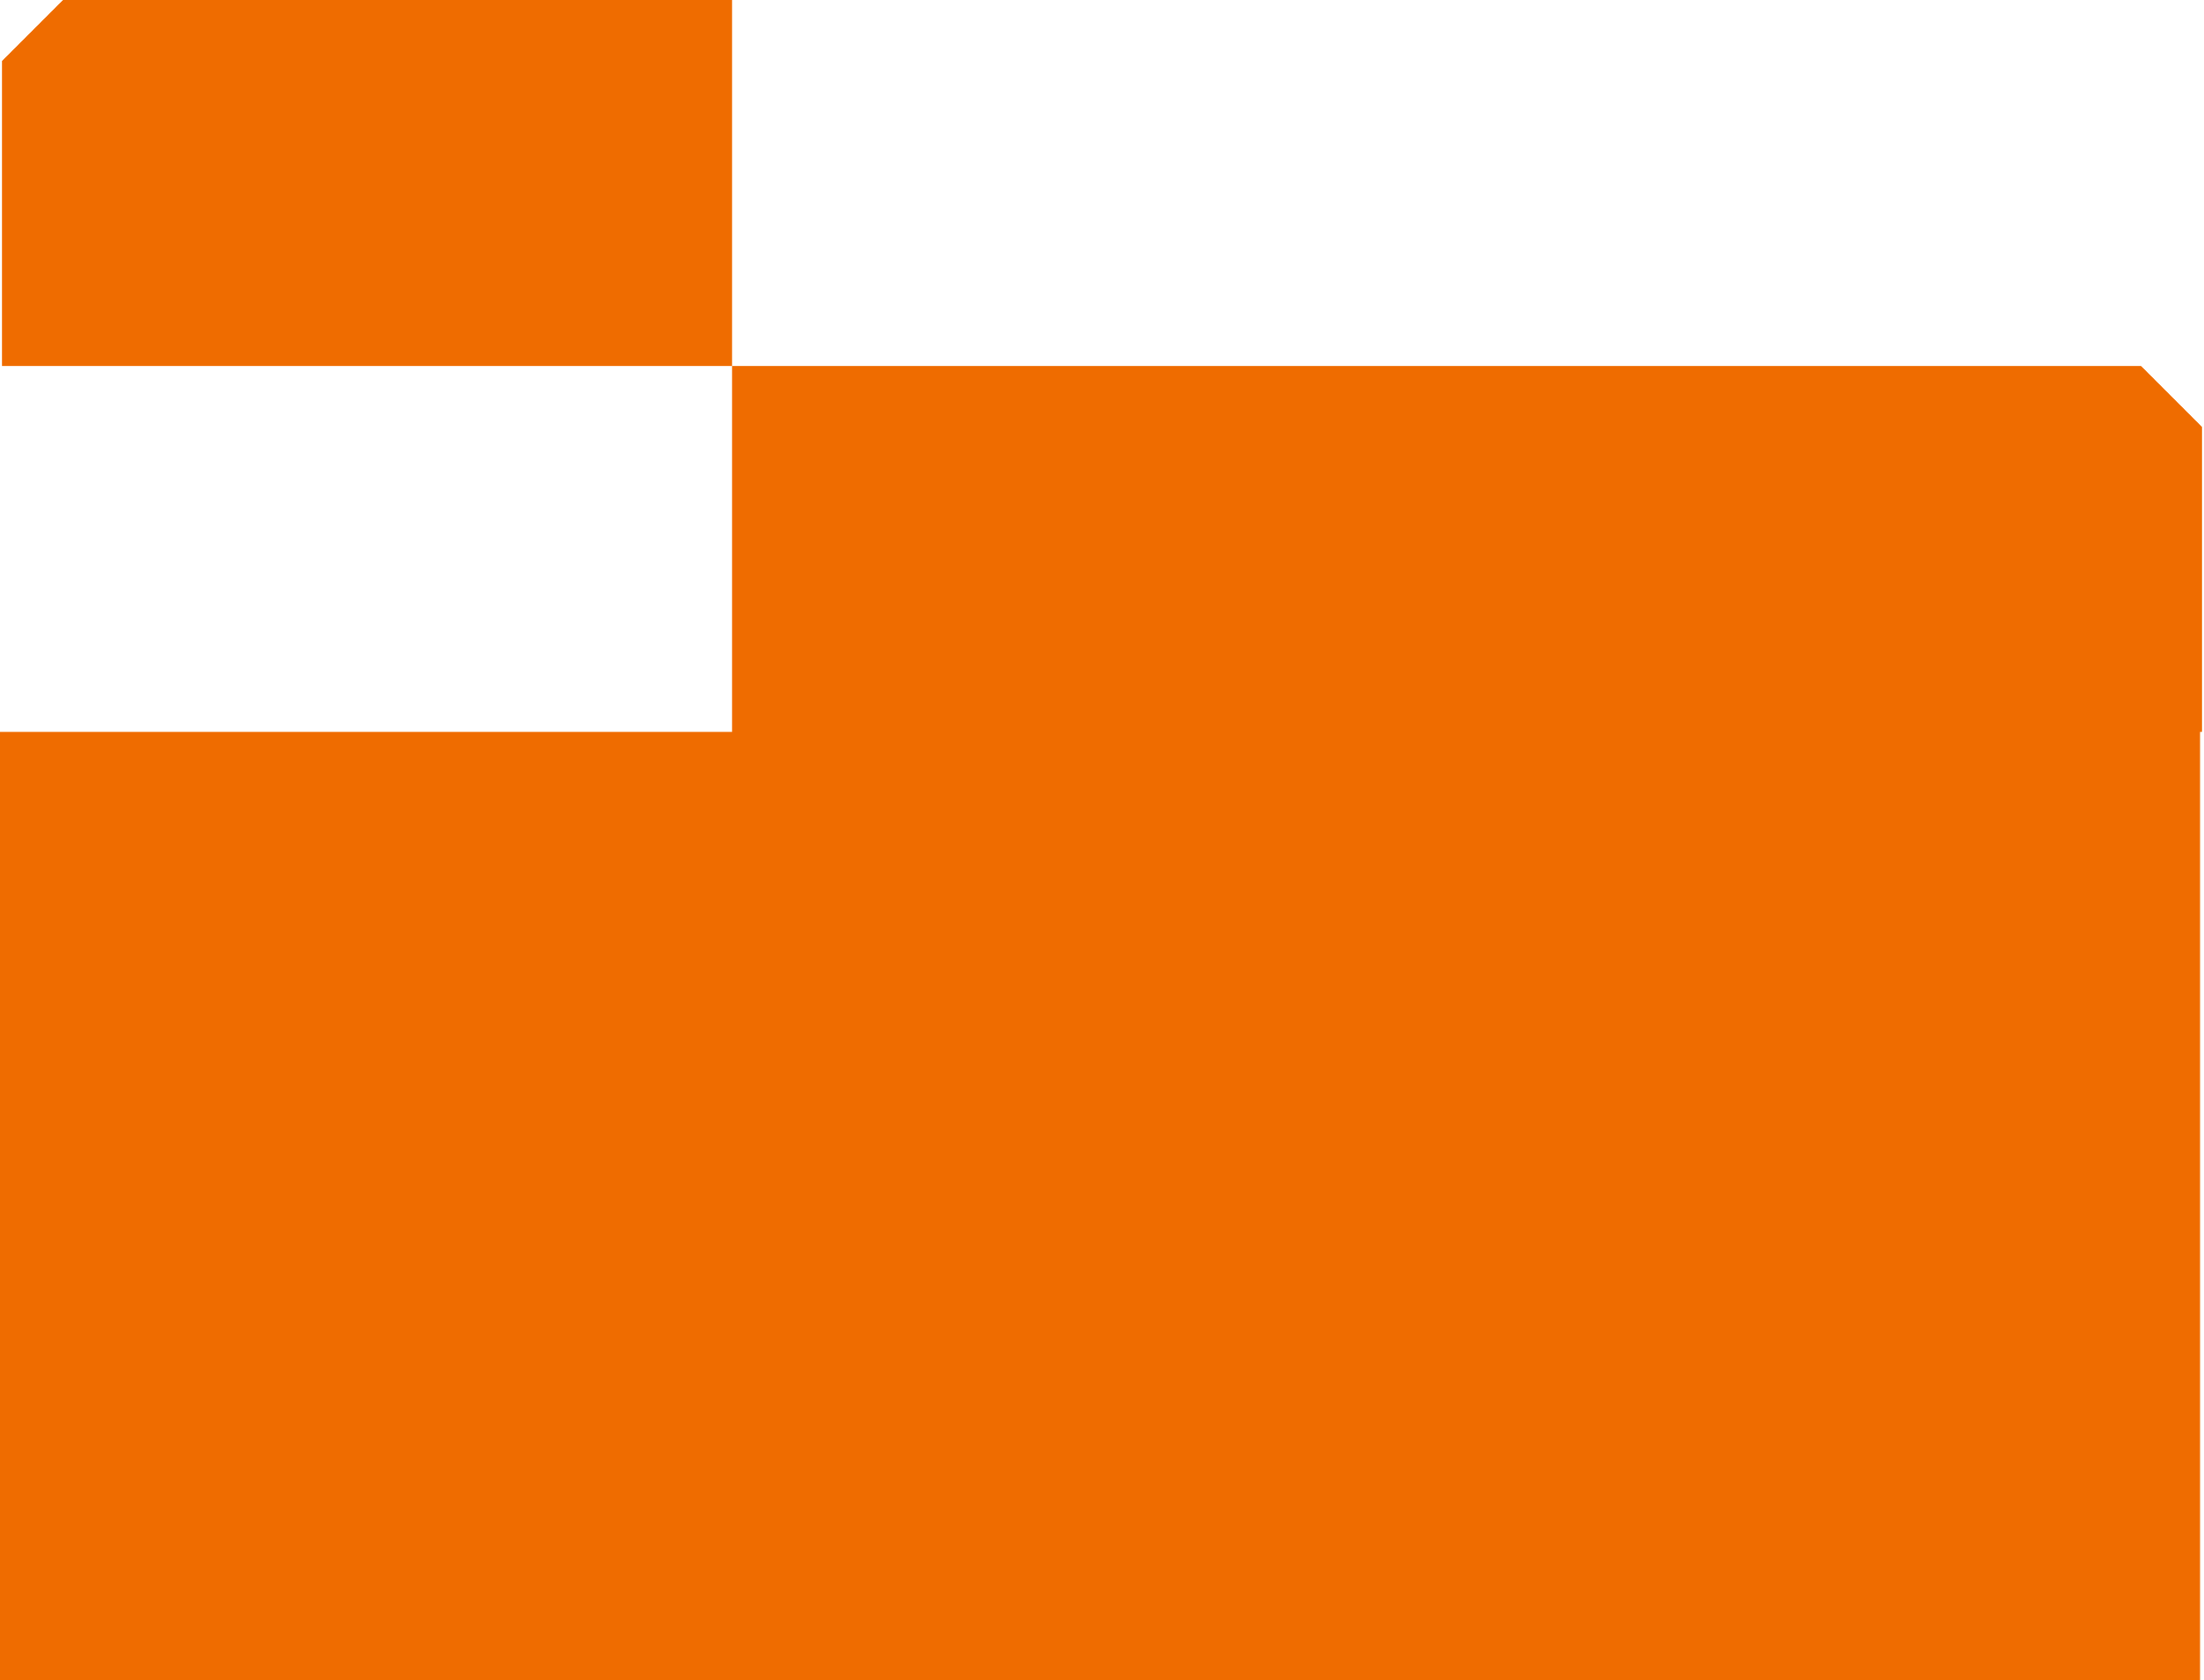 <svg width="560" height="427" viewBox="0 0 560 427" fill="none" xmlns="http://www.w3.org/2000/svg">
<path fill-rule="evenodd" clip-rule="evenodd" d="M186 0V93H0.5V15.5L16 0H186ZM186 93V186H0V427H186H374H559V186H559.5V108.5L544 93H374H186Z" fill="#EF6C00"/>
</svg>
